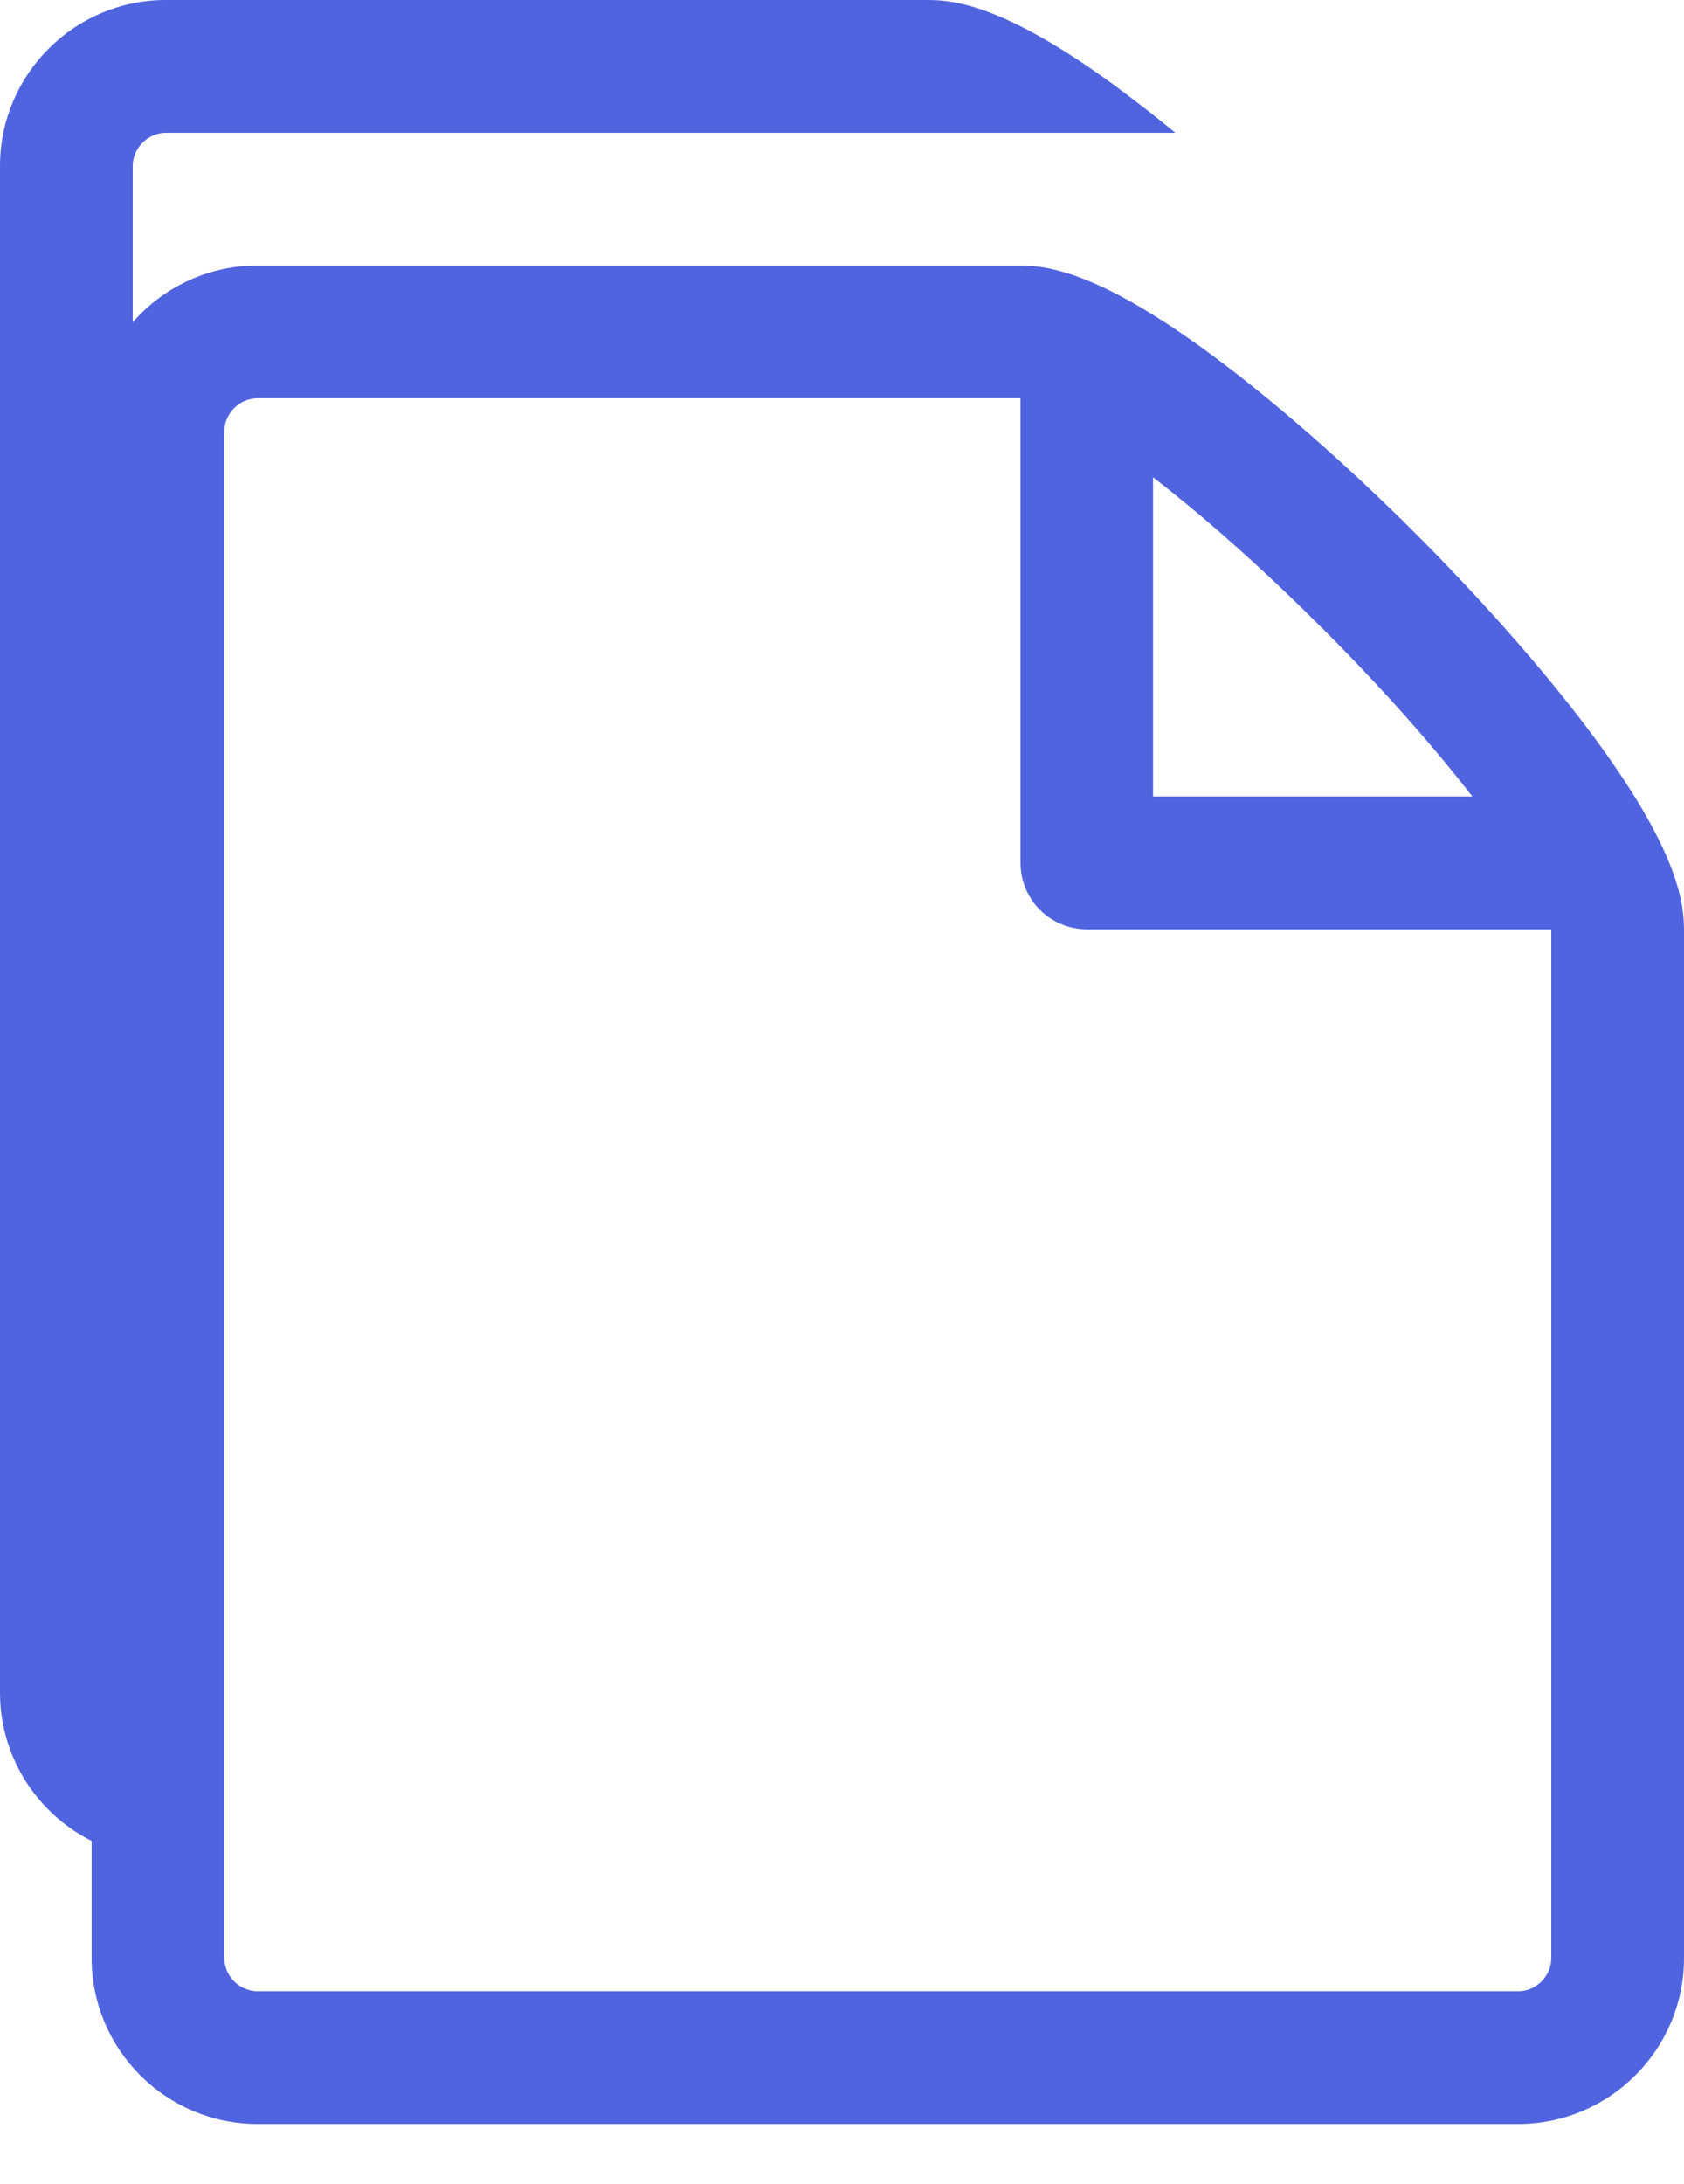 <svg width="27" height="35" viewBox="0 0 27 35" fill="none" xmlns="http://www.w3.org/2000/svg">
<path d="M25.598 11.87C24.859 10.863 23.83 9.685 22.7 8.555C21.57 7.425 20.392 6.395 19.385 5.657C17.67 4.4 16.838 4.255 16.362 4.255H4.128C2.662 4.255 1.469 5.449 1.469 6.915V31.382C1.469 32.848 2.662 34.041 4.128 34.041H24.34C25.806 34.041 27 32.848 27 31.382V14.893C27 14.416 26.855 13.585 25.598 11.87ZM21.194 10.061C22.215 11.083 23.015 12.002 23.606 12.765H18.487V7.649C19.251 8.24 20.172 9.04 21.192 10.061H21.194ZM24.872 31.382C24.872 31.671 24.63 31.914 24.34 31.914H4.128C3.988 31.912 3.853 31.855 3.754 31.756C3.655 31.657 3.598 31.522 3.596 31.382V6.915C3.596 6.627 3.839 6.383 4.128 6.383H16.362V13.829C16.362 14.111 16.474 14.382 16.673 14.582C16.873 14.781 17.143 14.893 17.426 14.893H24.872V31.382Z" fill="#5064DF"/>
<path d="M17.916 1.402C16.202 0.145 15.37 0 14.893 0H2.659C1.194 0 0 1.194 0 2.659V27.127C0 28.412 0.915 29.486 2.128 29.733V2.659C2.128 2.372 2.372 2.128 2.659 2.128H18.844C18.541 1.878 18.231 1.636 17.914 1.402H17.916Z" fill="#5064DF"/>
</svg>
